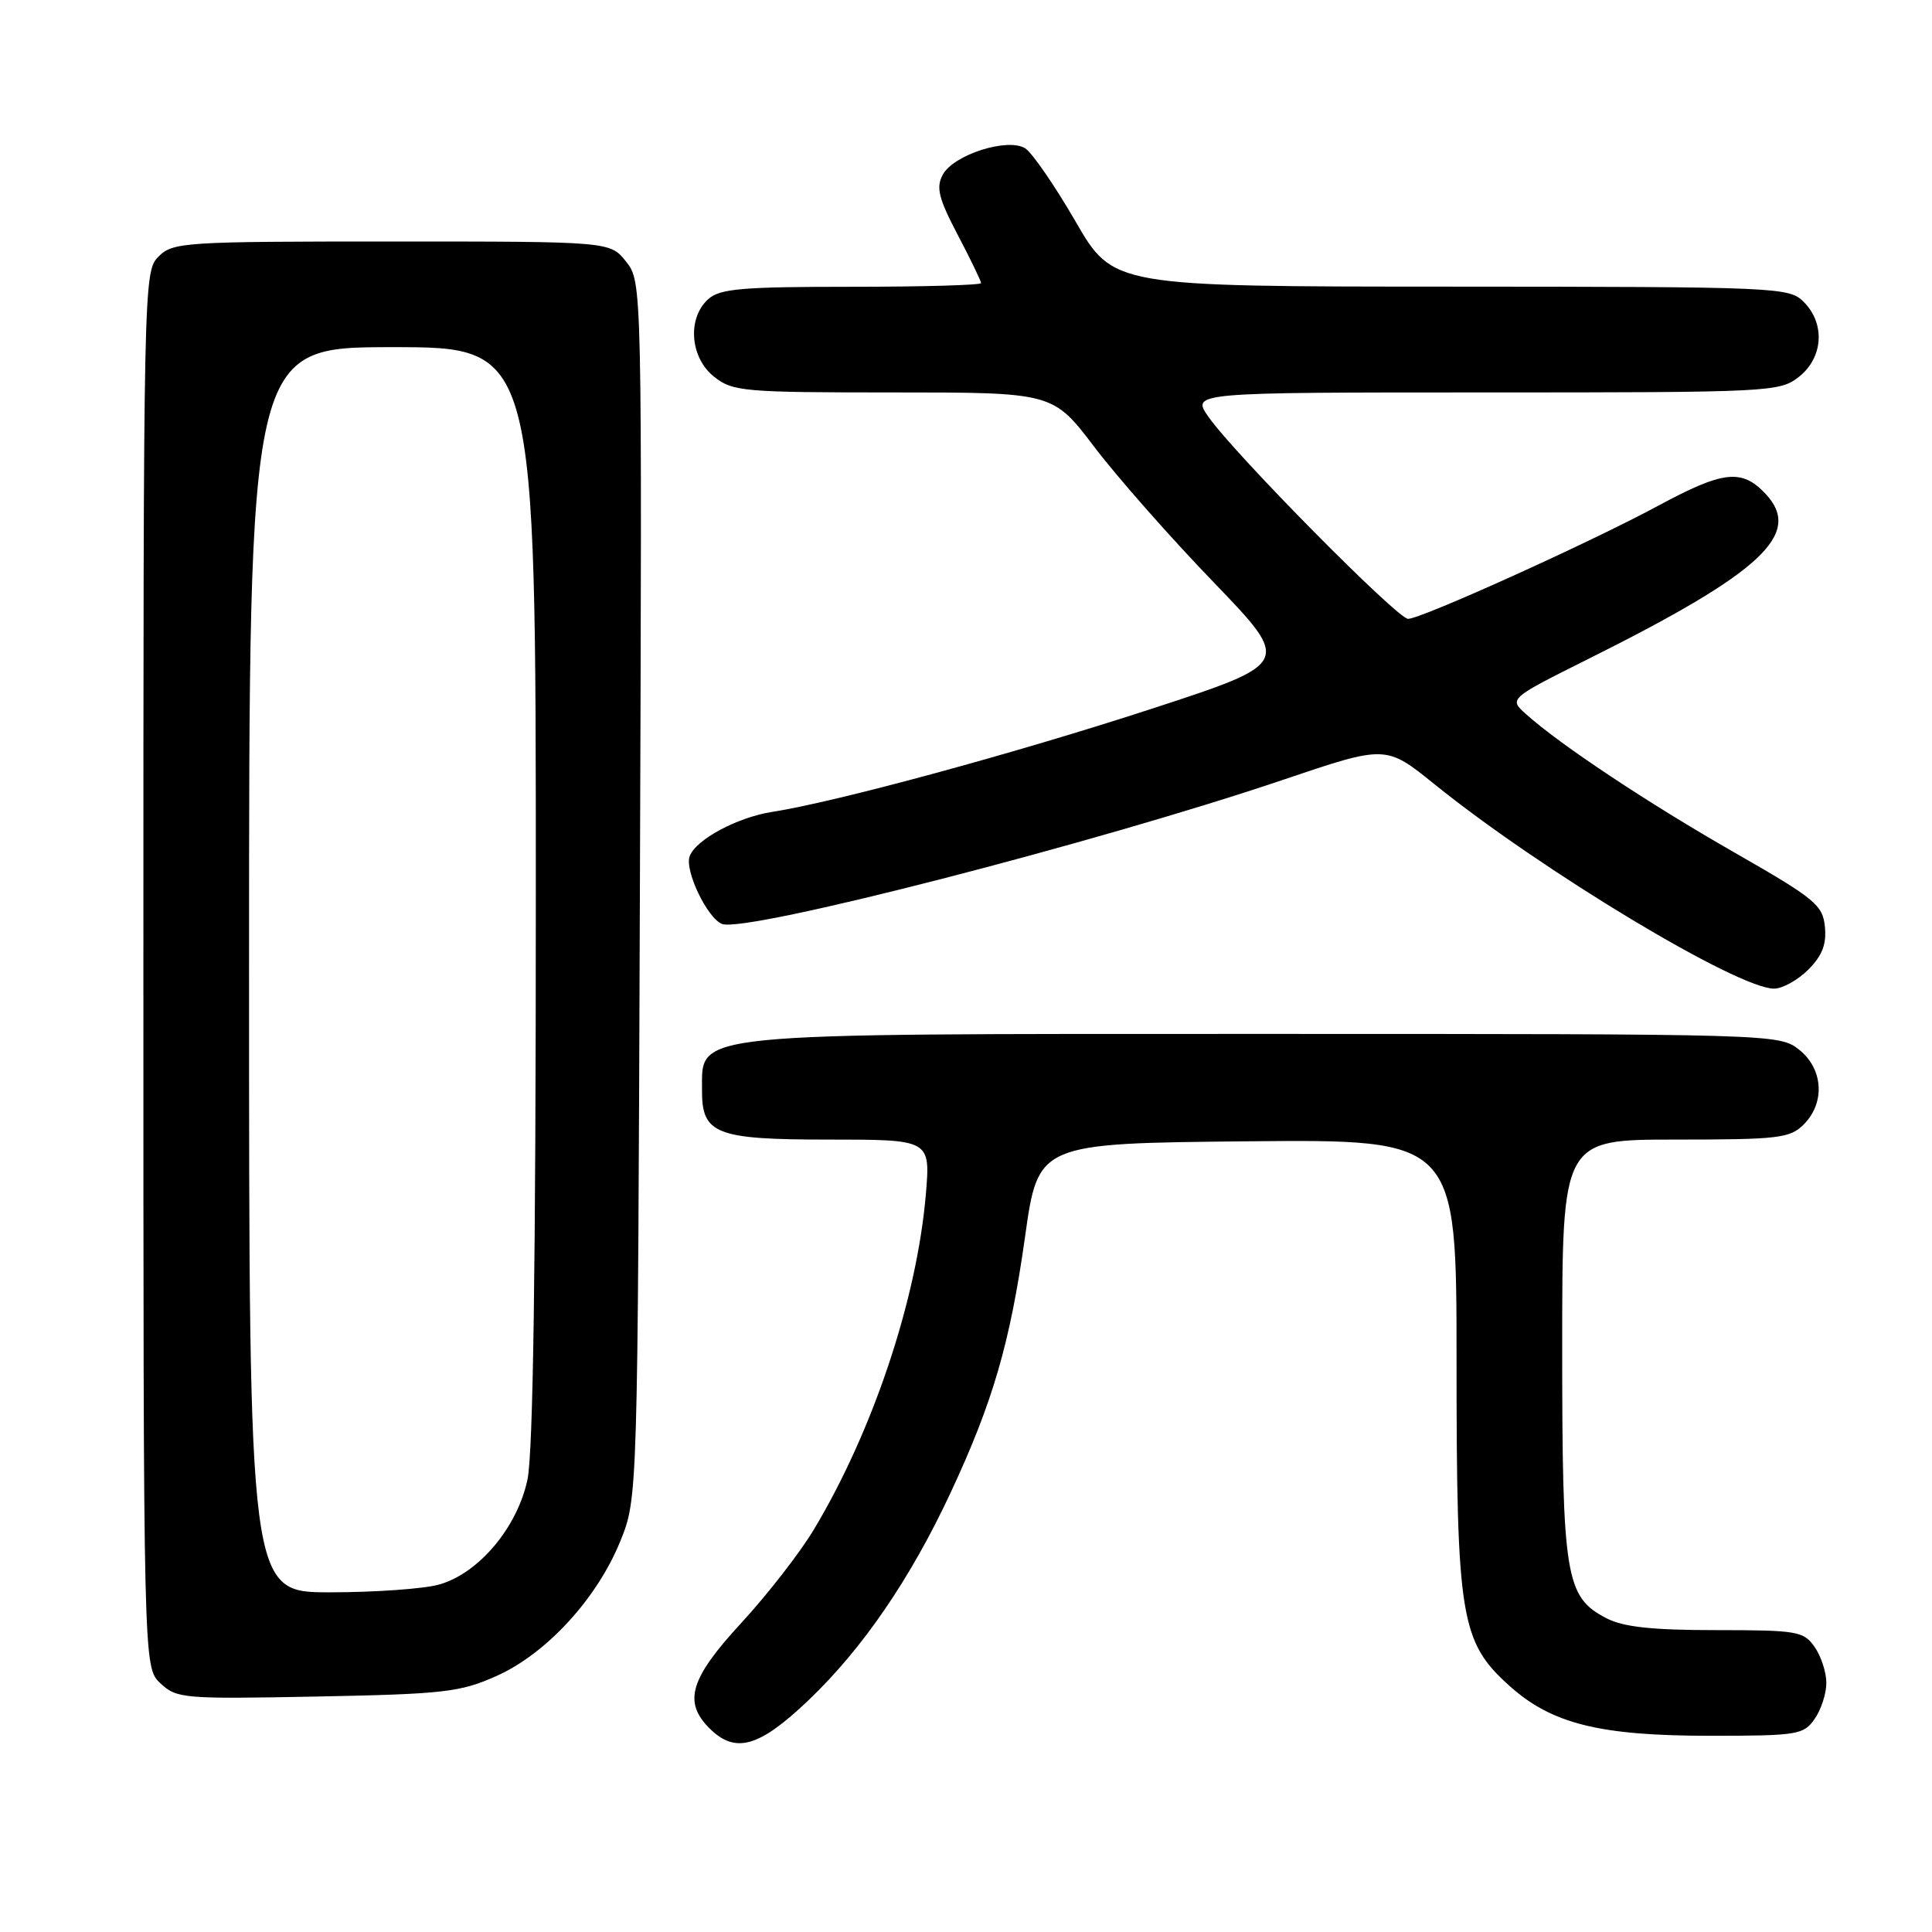<?xml version="1.0" encoding="UTF-8" standalone="no"?>
<!DOCTYPE svg PUBLIC "-//W3C//DTD SVG 1.1//EN" "http://www.w3.org/Graphics/SVG/1.1/DTD/svg11.dtd" >
<svg xmlns="http://www.w3.org/2000/svg" xmlns:xlink="http://www.w3.org/1999/xlink" version="1.1" viewBox="0 0 256 256">
 <g >
 <path fill="currentColor"
d=" M 107.14 225.28 C 114.28 218.48 120.65 209.17 125.95 197.81 C 131.55 185.83 133.84 177.96 135.82 163.91 C 137.56 151.50 137.56 151.50 165.28 151.23 C 193.00 150.97 193.00 150.97 193.00 180.30 C 193.00 214.30 193.52 217.53 199.95 223.33 C 205.57 228.41 211.91 230.00 226.62 230.00 C 238.16 230.00 238.98 229.87 240.44 227.78 C 241.30 226.56 242.00 224.41 242.00 223.00 C 242.00 221.59 241.30 219.44 240.44 218.22 C 238.99 216.15 238.14 216.00 227.39 216.00 C 218.92 216.00 215.11 215.59 212.87 214.43 C 207.43 211.62 207.00 208.97 207.00 178.53 C 207.00 151.00 207.00 151.00 222.00 151.00 C 235.67 151.00 237.18 150.82 239.00 149.00 C 241.88 146.12 241.59 141.61 238.37 139.07 C 235.76 137.02 235.01 137.00 167.30 137.00 C 90.55 137.00 93.06 136.75 93.02 144.42 C 92.98 150.28 94.82 151.00 109.80 151.00 C 123.29 151.00 123.29 151.00 122.68 158.25 C 121.49 172.20 115.66 189.65 107.83 202.69 C 106.00 205.74 101.69 211.29 98.25 215.02 C 91.44 222.40 90.50 225.50 94.00 229.00 C 97.43 232.43 100.58 231.54 107.14 225.28 Z  M 65.78 222.08 C 72.40 219.13 79.12 211.81 82.20 204.20 C 84.50 198.50 84.50 198.50 84.79 117.93 C 85.08 37.37 85.08 37.37 82.97 34.68 C 80.85 32.00 80.85 32.00 51.93 32.00 C 24.33 32.00 22.91 32.09 21.00 34.00 C 19.03 35.97 19.00 37.33 19.00 128.46 C 19.00 220.92 19.00 220.92 21.25 223.04 C 23.41 225.07 24.28 225.14 42.00 224.80 C 58.83 224.47 60.98 224.23 65.78 222.08 Z  M 239.61 128.48 C 241.45 126.64 242.04 125.12 241.81 122.81 C 241.53 119.92 240.51 119.08 229.87 112.99 C 218.41 106.44 206.70 98.67 202.21 94.63 C 199.92 92.58 199.92 92.58 210.61 87.24 C 233.47 75.83 238.92 70.74 233.95 65.44 C 230.79 62.08 228.35 62.36 219.69 67.03 C 210.64 71.91 188.32 82.00 186.58 82.00 C 185.16 82.00 163.61 60.20 160.14 55.25 C 157.86 52.00 157.86 52.00 196.80 52.00 C 234.67 52.00 235.80 51.94 238.37 49.93 C 241.59 47.39 241.88 42.88 239.00 40.00 C 237.06 38.06 235.66 38.00 192.25 37.98 C 147.50 37.97 147.50 37.97 142.50 29.32 C 139.75 24.57 136.75 20.22 135.84 19.65 C 133.51 18.21 126.33 20.51 124.92 23.15 C 124.01 24.85 124.36 26.27 126.91 31.13 C 128.61 34.37 130.00 37.25 130.00 37.51 C 130.00 37.78 122.27 38.00 112.83 38.00 C 98.25 38.00 95.38 38.25 93.83 39.65 C 91.03 42.19 91.44 47.41 94.63 49.93 C 97.11 51.88 98.54 52.00 118.40 52.00 C 139.52 52.00 139.52 52.00 145.01 59.23 C 148.03 63.21 155.14 71.28 160.82 77.16 C 171.13 87.87 171.13 87.87 152.56 93.93 C 134.54 99.81 110.84 106.25 102.32 107.58 C 97.70 108.30 92.23 111.23 91.39 113.44 C 90.67 115.30 93.72 121.68 95.68 122.43 C 98.82 123.64 145.36 111.67 170.07 103.31 C 183.64 98.72 183.64 98.72 190.07 103.91 C 204.26 115.37 230.23 131.00 235.07 131.00 C 236.18 131.00 238.22 129.87 239.61 128.48 Z  M 33.00 128.50 C 33.00 46.00 33.00 46.00 52.00 46.00 C 71.00 46.00 71.00 46.00 71.00 118.45 C 71.00 167.68 70.64 192.56 69.89 196.07 C 68.53 202.44 63.39 208.52 58.15 209.97 C 56.14 210.53 49.66 210.99 43.75 210.99 C 33.00 211.00 33.00 211.00 33.00 128.50 Z "/>
</g>
</svg>